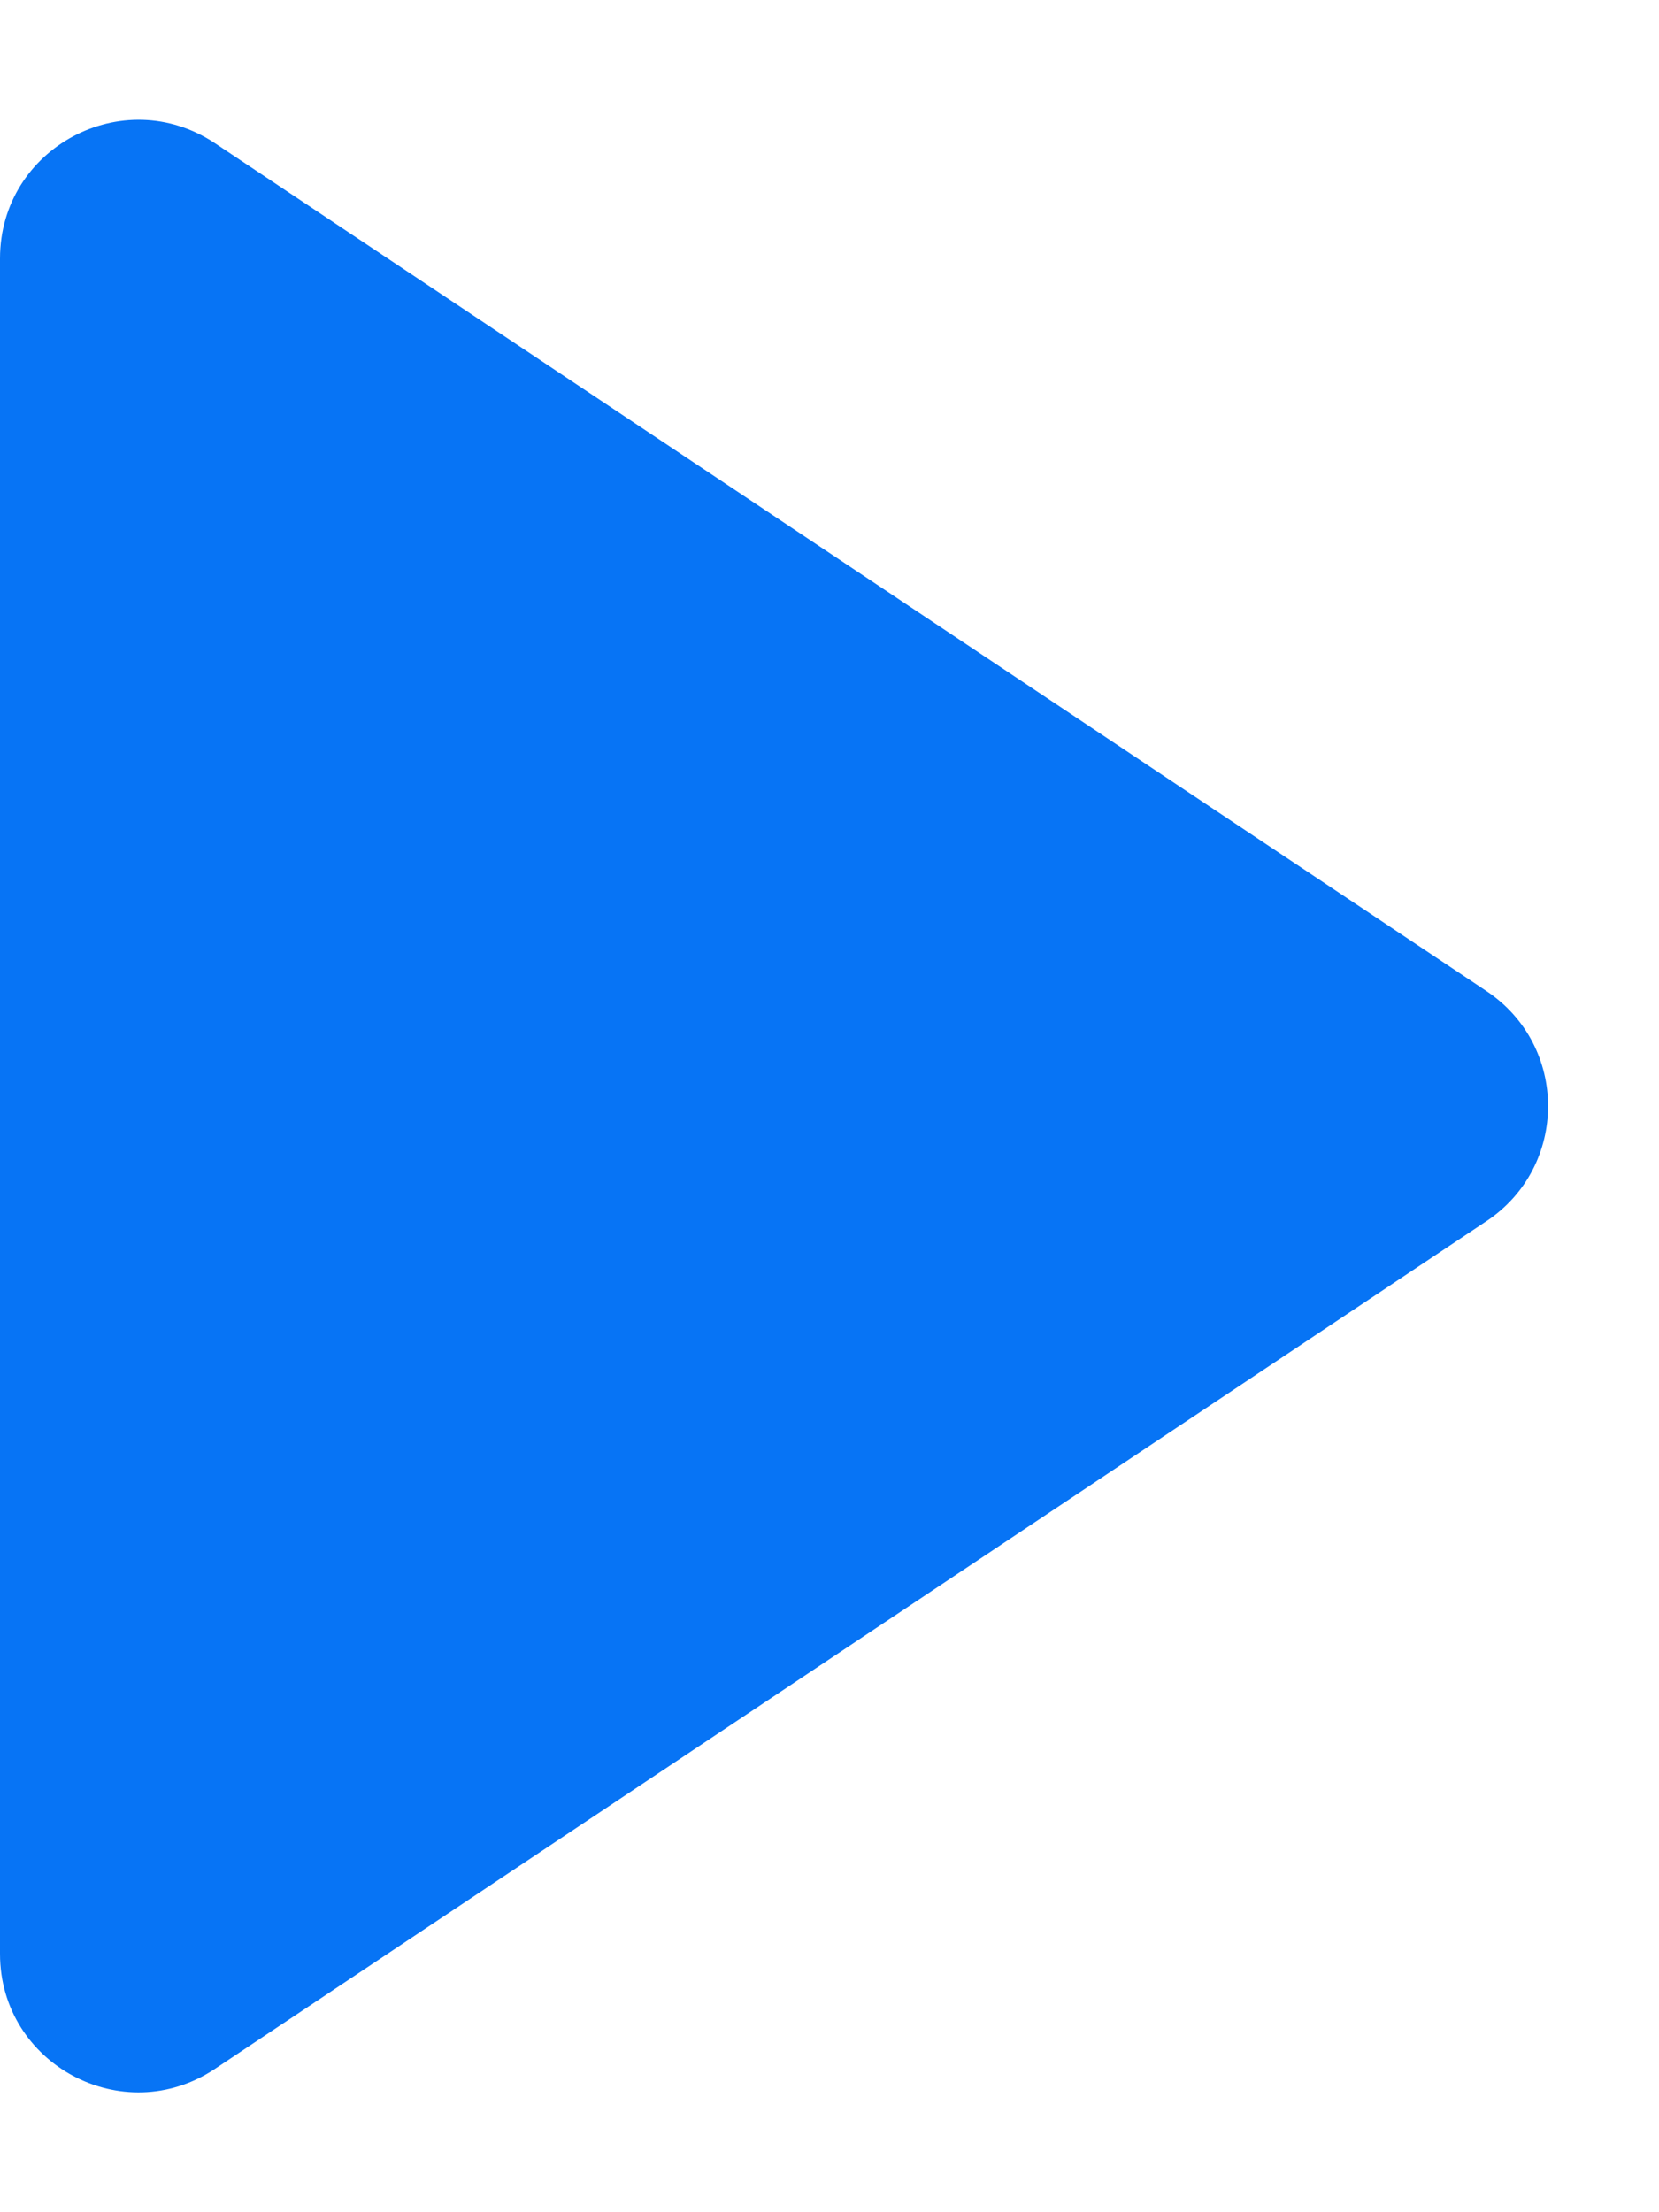 <svg width="12" height="16" viewBox="0 0 12 16" fill="none" xmlns="http://www.w3.org/2000/svg">
<path d="M10.752 8.832C11.346 8.436 11.346 7.564 10.752 7.168L1.555 1.036C0.89 0.593 6.1183e-07 1.07 5.791e-07 1.869L7.65707e-08 14.132C4.38407e-08 14.93 0.89 15.407 1.555 14.963L10.752 8.832Z" fill="#0774F5"/>
</svg>
